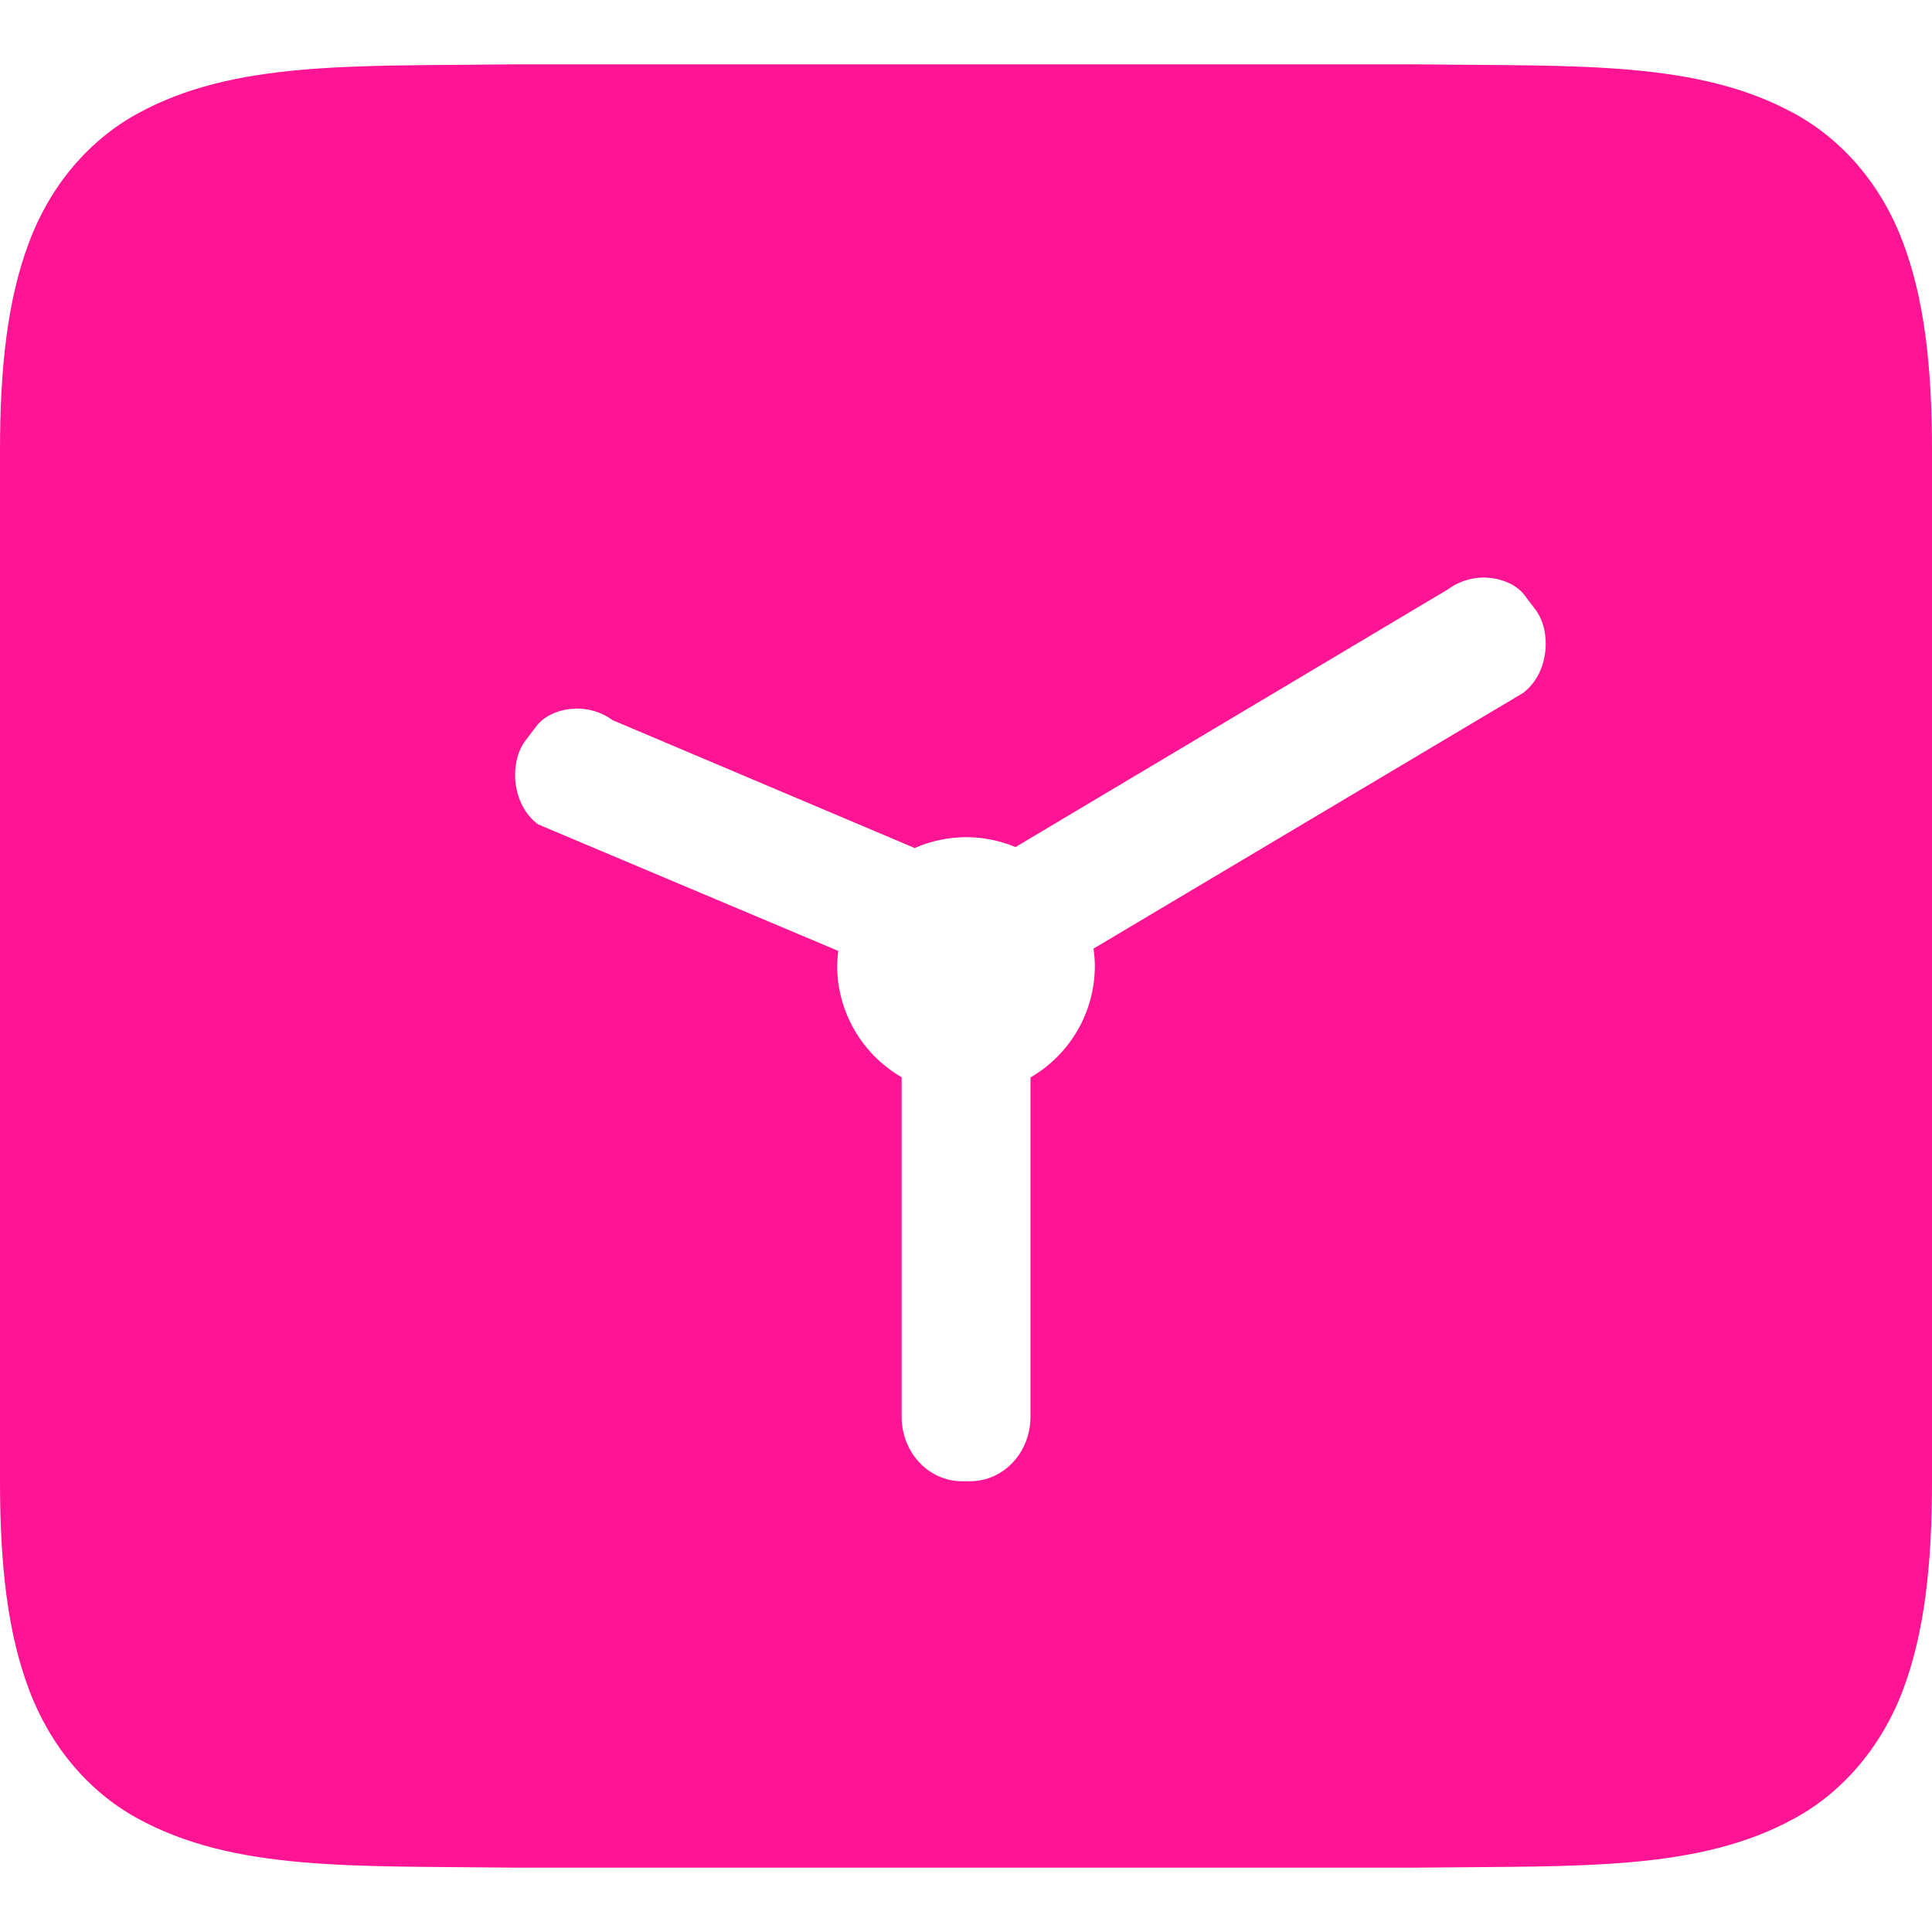 <svg xmlns="http://www.w3.org/2000/svg" width="16" height="16" version="1.1">
 <defs>
   <style id="current-color-scheme" type="text/css">
   .ColorScheme-Text { color: #FF1493; } .ColorScheme-Highlight { color:#5294e2; }
  </style>
  <linearGradient id="arrongin" x1="0%" x2="0%" y1="0%" y2="100%">
   <stop offset="0%" style="stop-color:#dd9b44; stop-opacity:1"/>
   <stop offset="100%" style="stop-color:#ad6c16; stop-opacity:1"/>
  </linearGradient>
  <linearGradient id="aurora" x1="0%" x2="0%" y1="0%" y2="100%">
   <stop offset="0%" style="stop-color:#09D4DF; stop-opacity:1"/>
   <stop offset="100%" style="stop-color:#9269F4; stop-opacity:1"/>
  </linearGradient>
  <linearGradient id="cyberneon" x1="0%" x2="0%" y1="0%" y2="100%">
    <stop offset="0" style="stop-color:#0abdc6; stop-opacity:1"/>
    <stop offset="1" style="stop-color:#ea00d9; stop-opacity:1"/>
  </linearGradient>
  <linearGradient id="fitdance" x1="0%" x2="0%" y1="0%" y2="100%">
   <stop offset="0%" style="stop-color:#1AD6AB; stop-opacity:1"/>
   <stop offset="100%" style="stop-color:#329DB6; stop-opacity:1"/>
  </linearGradient>
  <linearGradient id="oomox" x1="0%" x2="0%" y1="0%" y2="100%">
   <stop offset="0%" style="stop-color:#efefe7; stop-opacity:1"/>
   <stop offset="100%" style="stop-color:#8f8f8b; stop-opacity:1"/>
  </linearGradient>
  <linearGradient id="rainblue" x1="0%" x2="0%" y1="0%" y2="100%">
   <stop offset="0%" style="stop-color:#00F260; stop-opacity:1"/>
   <stop offset="100%" style="stop-color:#0575E6; stop-opacity:1"/>
  </linearGradient>
  <linearGradient id="sunrise" x1="0%" x2="0%" y1="0%" y2="100%">
   <stop offset="0%" style="stop-color: #FF8501; stop-opacity:1"/>
   <stop offset="100%" style="stop-color: #FFCB01; stop-opacity:1"/>
  </linearGradient>
  <linearGradient id="telinkrin" x1="0%" x2="0%" y1="0%" y2="100%">
   <stop offset="0%" style="stop-color: #b2ced6; stop-opacity:1"/>
   <stop offset="100%" style="stop-color: #6da5b7; stop-opacity:1"/>
  </linearGradient>
  <linearGradient id="60spsycho" x1="0%" x2="0%" y1="0%" y2="100%">
   <stop offset="0%" style="stop-color: #df5940; stop-opacity:1"/>
   <stop offset="25%" style="stop-color: #d8d15f; stop-opacity:1"/>
   <stop offset="50%" style="stop-color: #e9882a; stop-opacity:1"/>
   <stop offset="100%" style="stop-color: #279362; stop-opacity:1"/>
  </linearGradient>
  <linearGradient id="90ssummer" x1="0%" x2="0%" y1="0%" y2="100%">
   <stop offset="0%" style="stop-color: #f618c7; stop-opacity:1"/>
   <stop offset="20%" style="stop-color: #94ffab; stop-opacity:1"/>
   <stop offset="50%" style="stop-color: #fbfd54; stop-opacity:1"/>
   <stop offset="100%" style="stop-color: #0f83ae; stop-opacity:1"/>
  </linearGradient>
 </defs>
 <path fill="currentColor" class="ColorScheme-Text" d="M 4.26 0.533 C 2.918 0.549 1.936 0.501 1.133 0.944 C 0.732 1.165 0.415 1.54 0.24 2.008 C 0.064 2.476 0 3.032 0 3.733 L 0 12.267 C 0 12.968 0.064 13.524 0.24 13.992 C 0.415 14.46 0.732 14.835 1.133 15.056 C 1.936 15.499 2.918 15.451 4.26 15.467 L 4.265 15.467 L 11.735 15.467 L 11.74 15.467 C 13.082 15.451 14.064 15.499 14.867 15.056 C 15.268 14.835 15.585 14.46 15.761 13.992 C 15.936 13.524 16 12.968 16 12.267 L 16 3.733 C 16 3.032 15.936 2.476 15.76 2.008 C 15.585 1.54 15.268 1.165 14.867 0.944 C 14.064 0.501 13.082 0.549 11.74 0.533 L 11.735 0.533 L 4.265 0.533 L 4.26 0.533 Z M 12.35 4.787 C 12.466 4.801 12.569 4.854 12.625 4.929 L 12.717 5.05 C 12.852 5.231 12.83 5.579 12.61 5.741 L 9.056 7.856 C 9.063 7.904 9.067 7.952 9.067 8 C 9.067 8.381 8.863 8.732 8.534 8.923 L 8.534 11.733 C 8.534 12.029 8.311 12.267 8.034 12.267 L 7.967 12.267 C 7.69 12.267 7.467 12.029 7.467 11.733 L 7.467 8.921 C 7.138 8.731 6.934 8.38 6.933 8 C 6.934 7.958 6.937 7.916 6.942 7.875 L 4.456 6.827 C 4.237 6.665 4.215 6.316 4.35 6.135 L 4.442 6.014 C 4.554 5.864 4.853 5.802 5.073 5.964 L 7.575 7.023 C 7.709 6.964 7.854 6.934 8 6.933 C 8.141 6.933 8.28 6.961 8.41 7.015 L 11.994 4.879 C 12.104 4.798 12.234 4.773 12.35 4.787 L 12.35 4.787 Z"/>
</svg>
